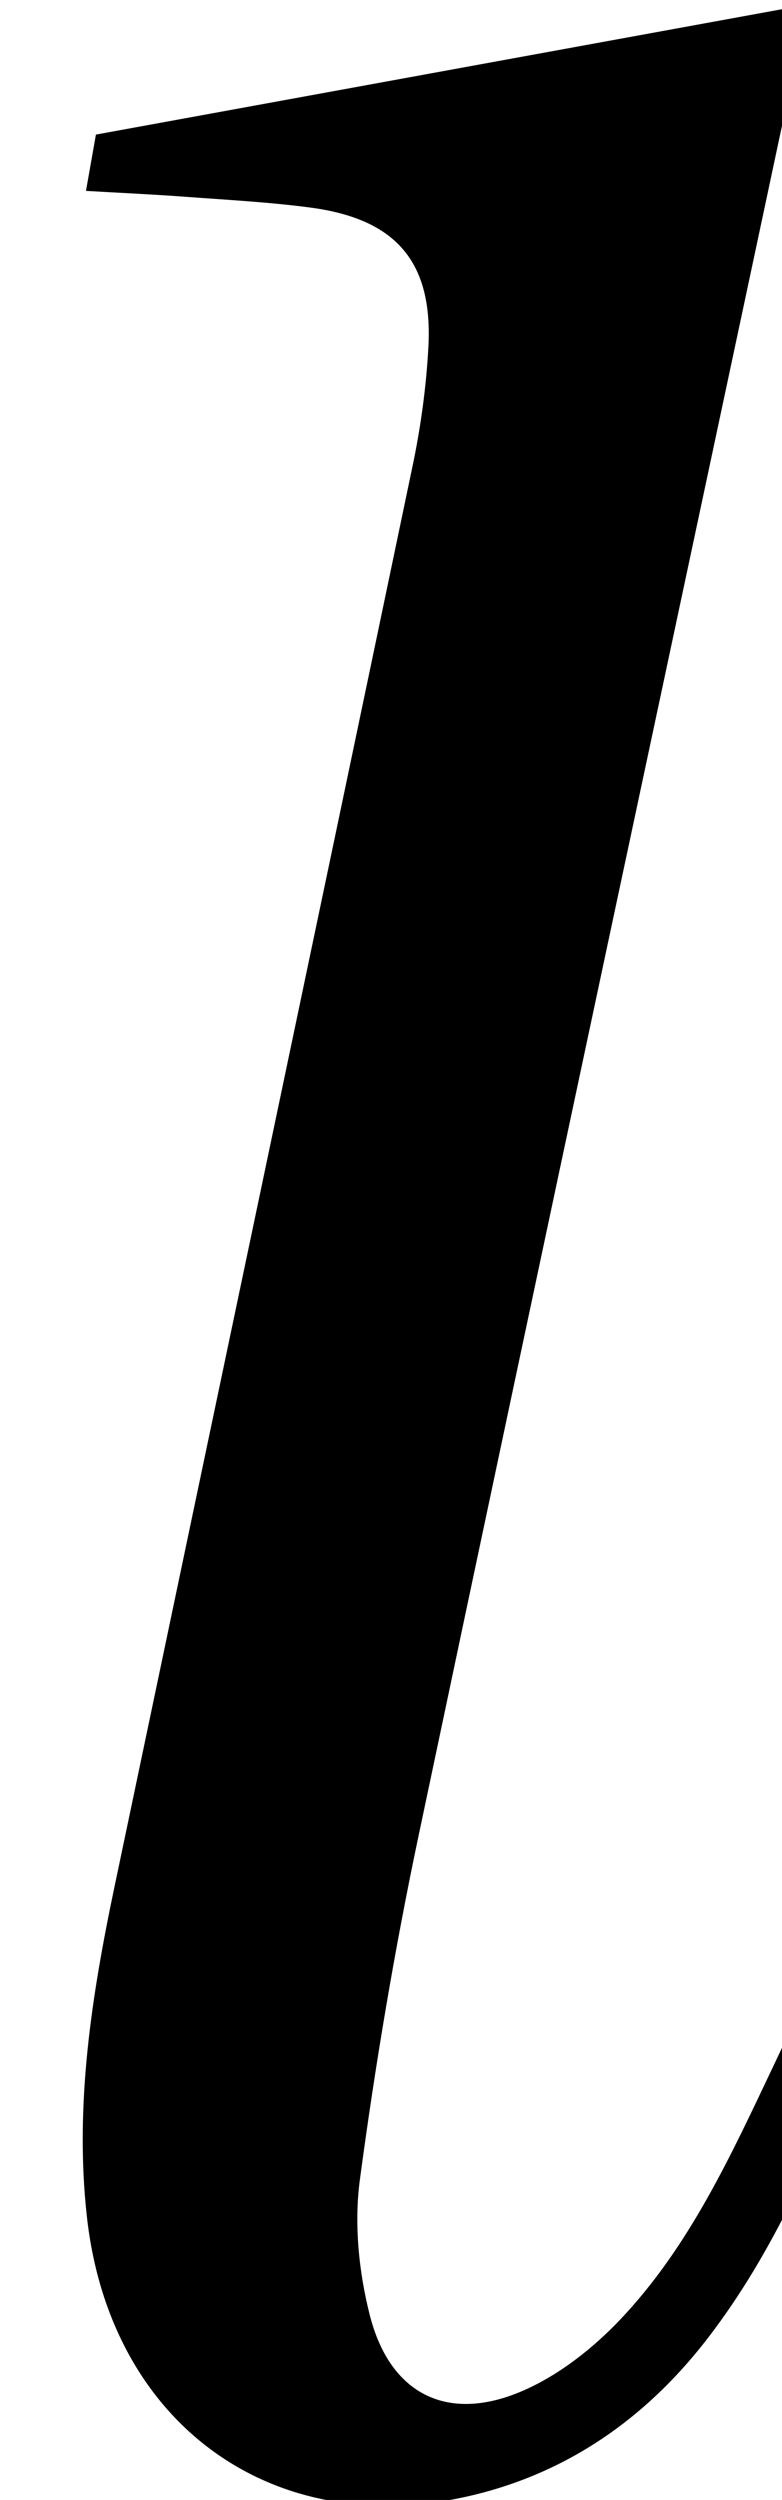 <?xml version="1.0" encoding="iso-8859-1"?>
<!-- Generator: Adobe Illustrator 25.2.1, SVG Export Plug-In . SVG Version: 6.00 Build 0)  -->
<svg version="1.1" xmlns="http://www.w3.org/2000/svg" xmlns:xlink="http://www.w3.org/1999/xlink" x="0px" y="0px"
	 viewBox="0 0 71.499 228.507" style="enable-background:new 0 0 71.499 228.507;" xml:space="preserve">
<g>
	<path d="M73.29,183.395c2.189,0.445,3.793,0.771,5.772,1.173c-0.335,1.316-0.484,2.419-0.891,3.417
		c-3.65,8.947-7.416,17.83-13.351,25.595c-5.333,6.978-12.112,11.953-20.575,14.232c-18.611,5.012-34.13-5.819-36.296-25.151
		c-1.146-10.231,0.432-20.258,2.522-30.221c9.078-43.289,18.208-86.568,27.255-129.864c0.746-3.57,1.248-7.229,1.442-10.869
		c0.414-7.779-2.953-11.698-10.803-12.736c-3.79-0.501-7.622-0.701-11.439-0.986c-2.804-0.209-5.614-0.336-9.065-0.537
		c0.34-1.925,0.608-3.443,0.909-5.146C30.247,8.379,51.475,4.501,73.235,0.525c-0.164,1.966-0.13,3.416-0.423,4.796
		c-11.513,54.157-23.118,108.294-34.541,162.47c-2.193,10.399-3.956,20.909-5.367,31.442c-0.538,4.017-0.102,8.384,0.895,12.339
		c1.854,7.358,7.222,9.967,14.145,6.894c3.236-1.436,6.269-3.824,8.73-6.413c6.394-6.725,10.197-15.131,14.131-23.407
		C71.581,187.012,72.353,185.375,73.29,183.395z"/>
</g>
</svg>
